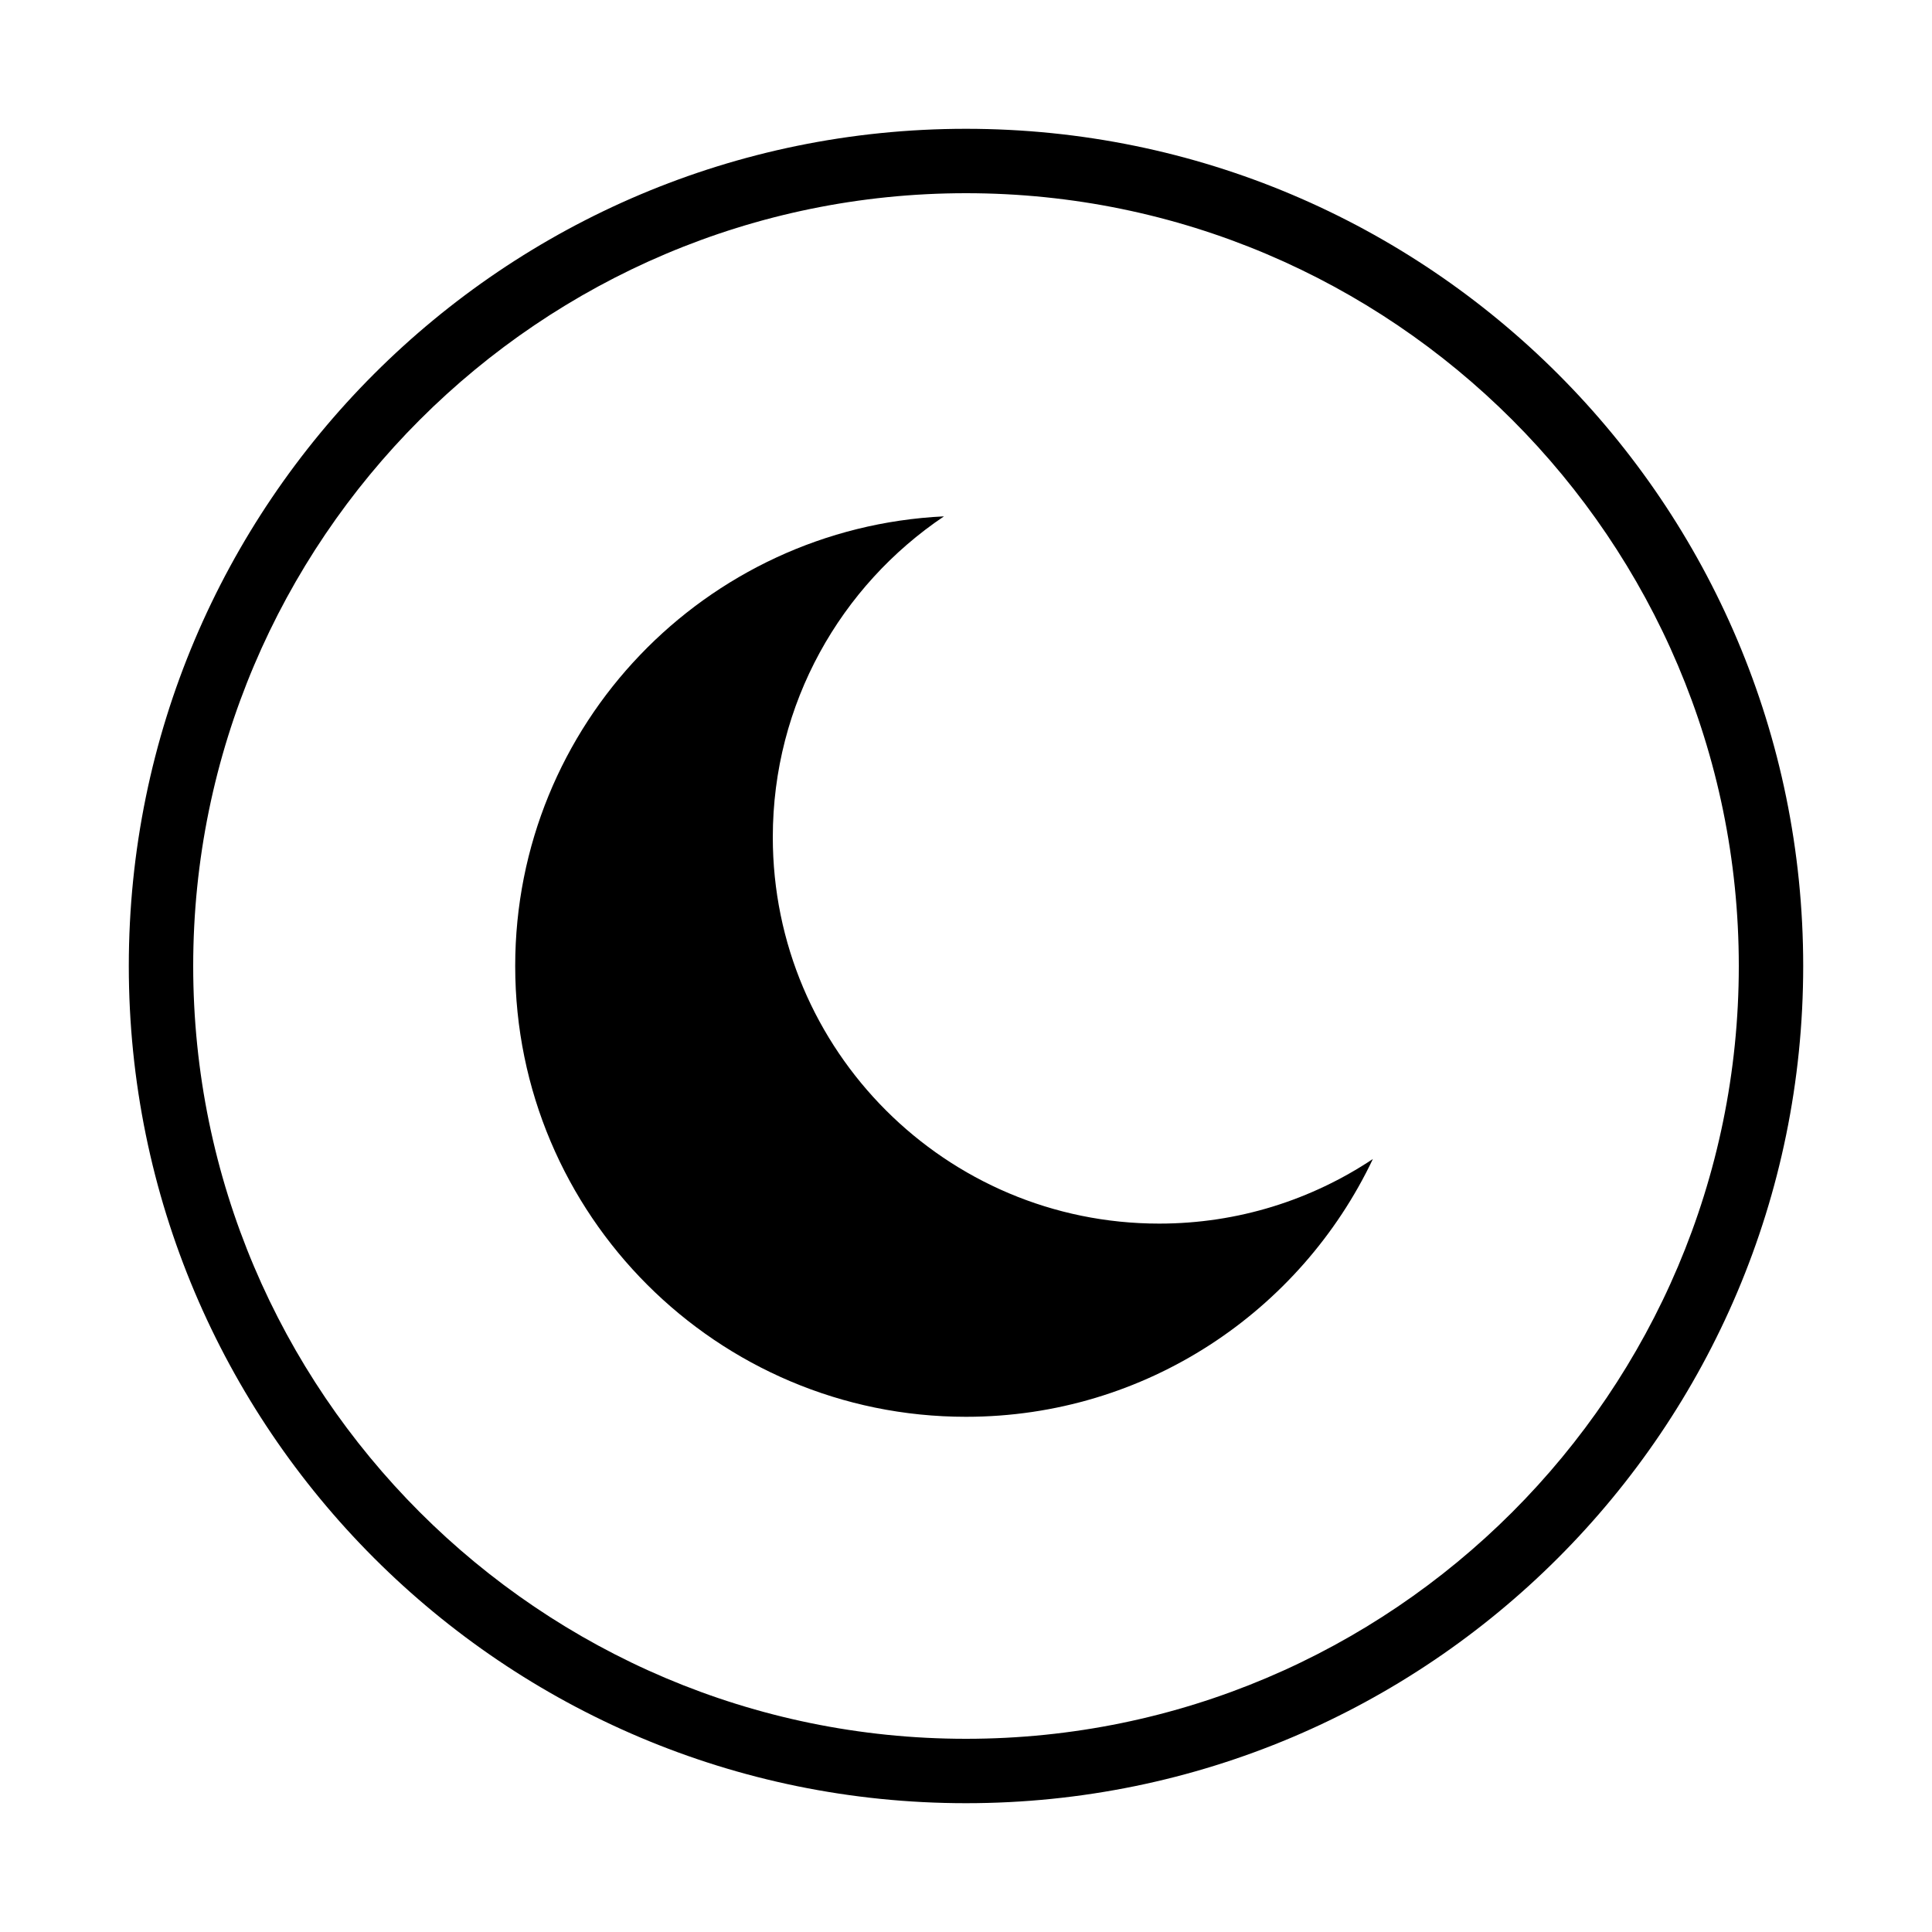 <?xml version="1.0" encoding="iso-8859-1"?>
<!DOCTYPE svg PUBLIC "-//W3C//DTD SVG 1.1//EN" "http://www.w3.org/Graphics/SVG/1.1/DTD/svg11.dtd">
<svg version="1.1" xmlns="http://www.w3.org/2000/svg" xmlns:xlink="http://www.w3.org/1999/xlink" x="0px" y="0px" width="30" height="30" viewBox="0 0 30 30" xml:space="preserve">
    <g transform="translate(-330 -500)">
        <g xmlns="http://www.w3.org/2000/svg" xmlns:xlink="http://www.w3.org/1999/xlink" id="night-7">
		<path d="M345,502c-7.18,0-13,5.82-13,13s5.82,13,13,13s13-5.82,13-13S352.18,502,345,502z M345,527c-6.617,0-12-5.383-12-12    s5.383-12,12-12s12,5.383,12,12S351.617,527,345,527z"/>
		<path d="M342,513c0-2.076,1.056-3.905,2.658-4.982C340.953,508.197,338,511.25,338,515c0,3.865,3.135,7,7,7    c2.791,0,5.195-1.639,6.318-4.003C350.367,518.63,349.228,519,348,519C344.688,519,342,516.313,342,513z"/>
	</g>
	
    </g>
</svg>
